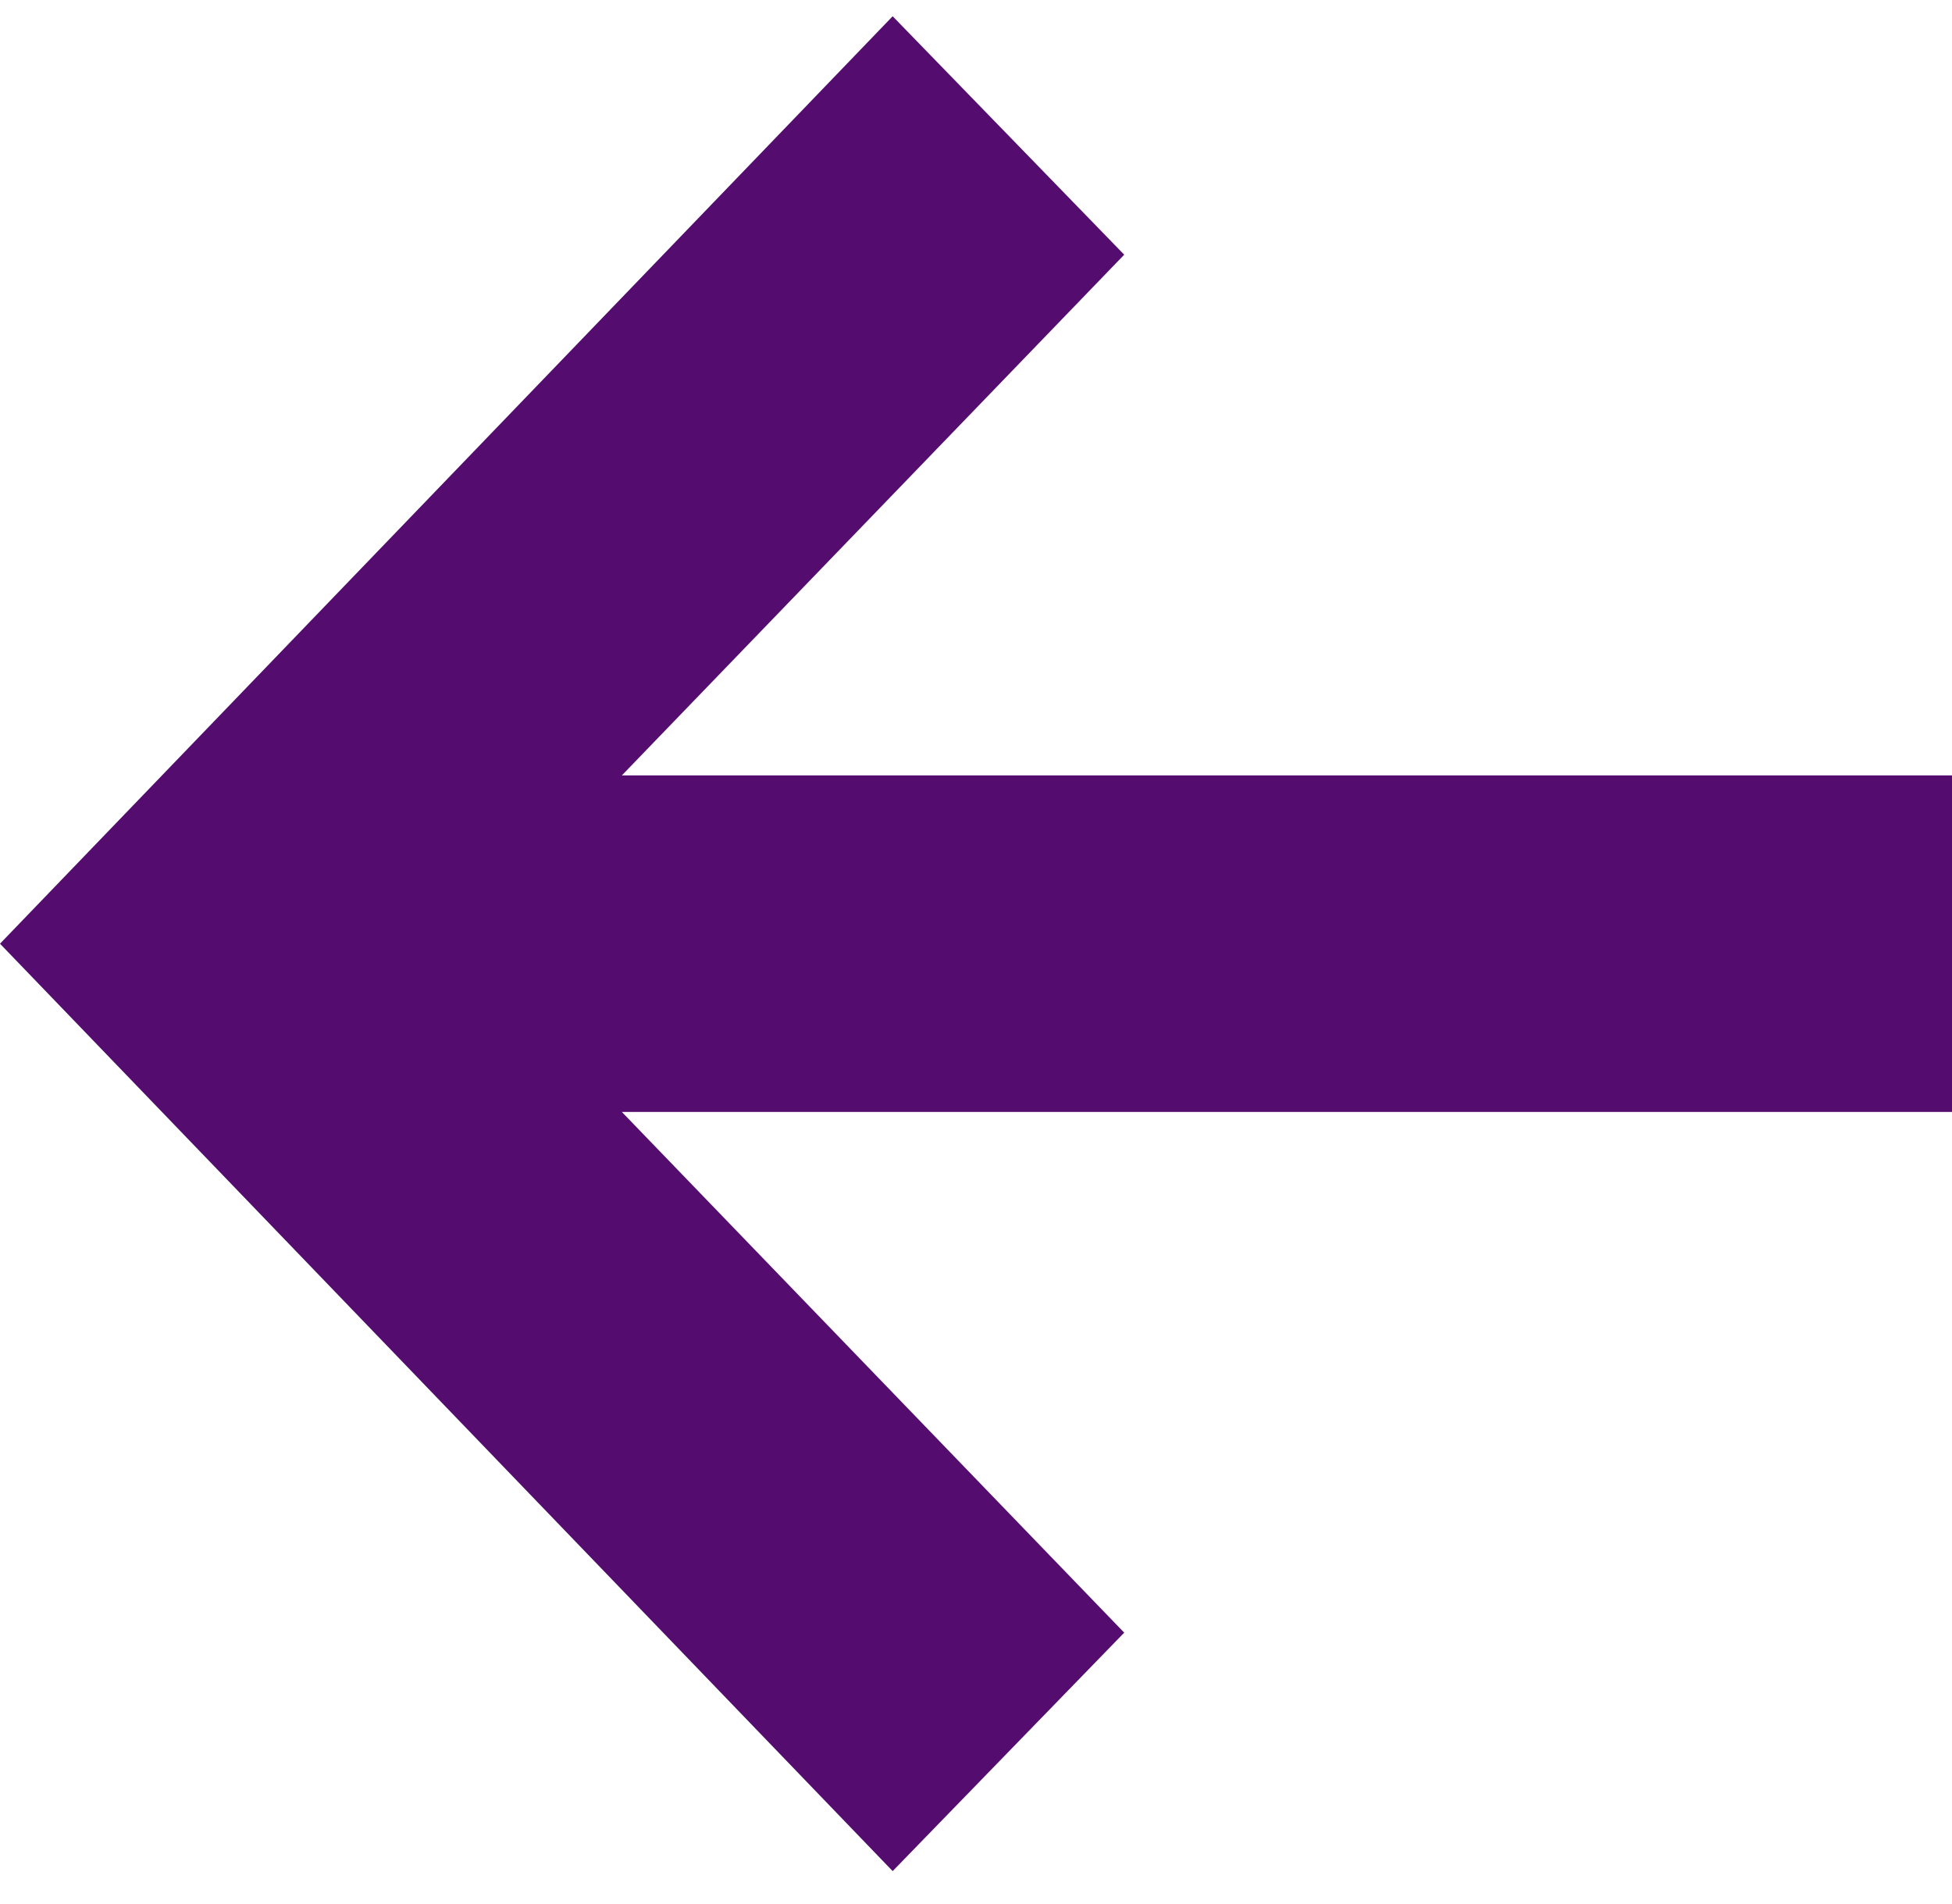 <svg width="40" height="39" viewBox="0 0 40 39" fill="none" xmlns="http://www.w3.org/2000/svg">
<path d="M18.292 38.334L23.037 33.449L12.743 22.781L40 22.781L40 15.886L12.743 15.886L23.037 5.218L18.292 0.333L2.15366e-06 19.334L18.292 38.334Z" fill="#540D6E"/>
</svg>
